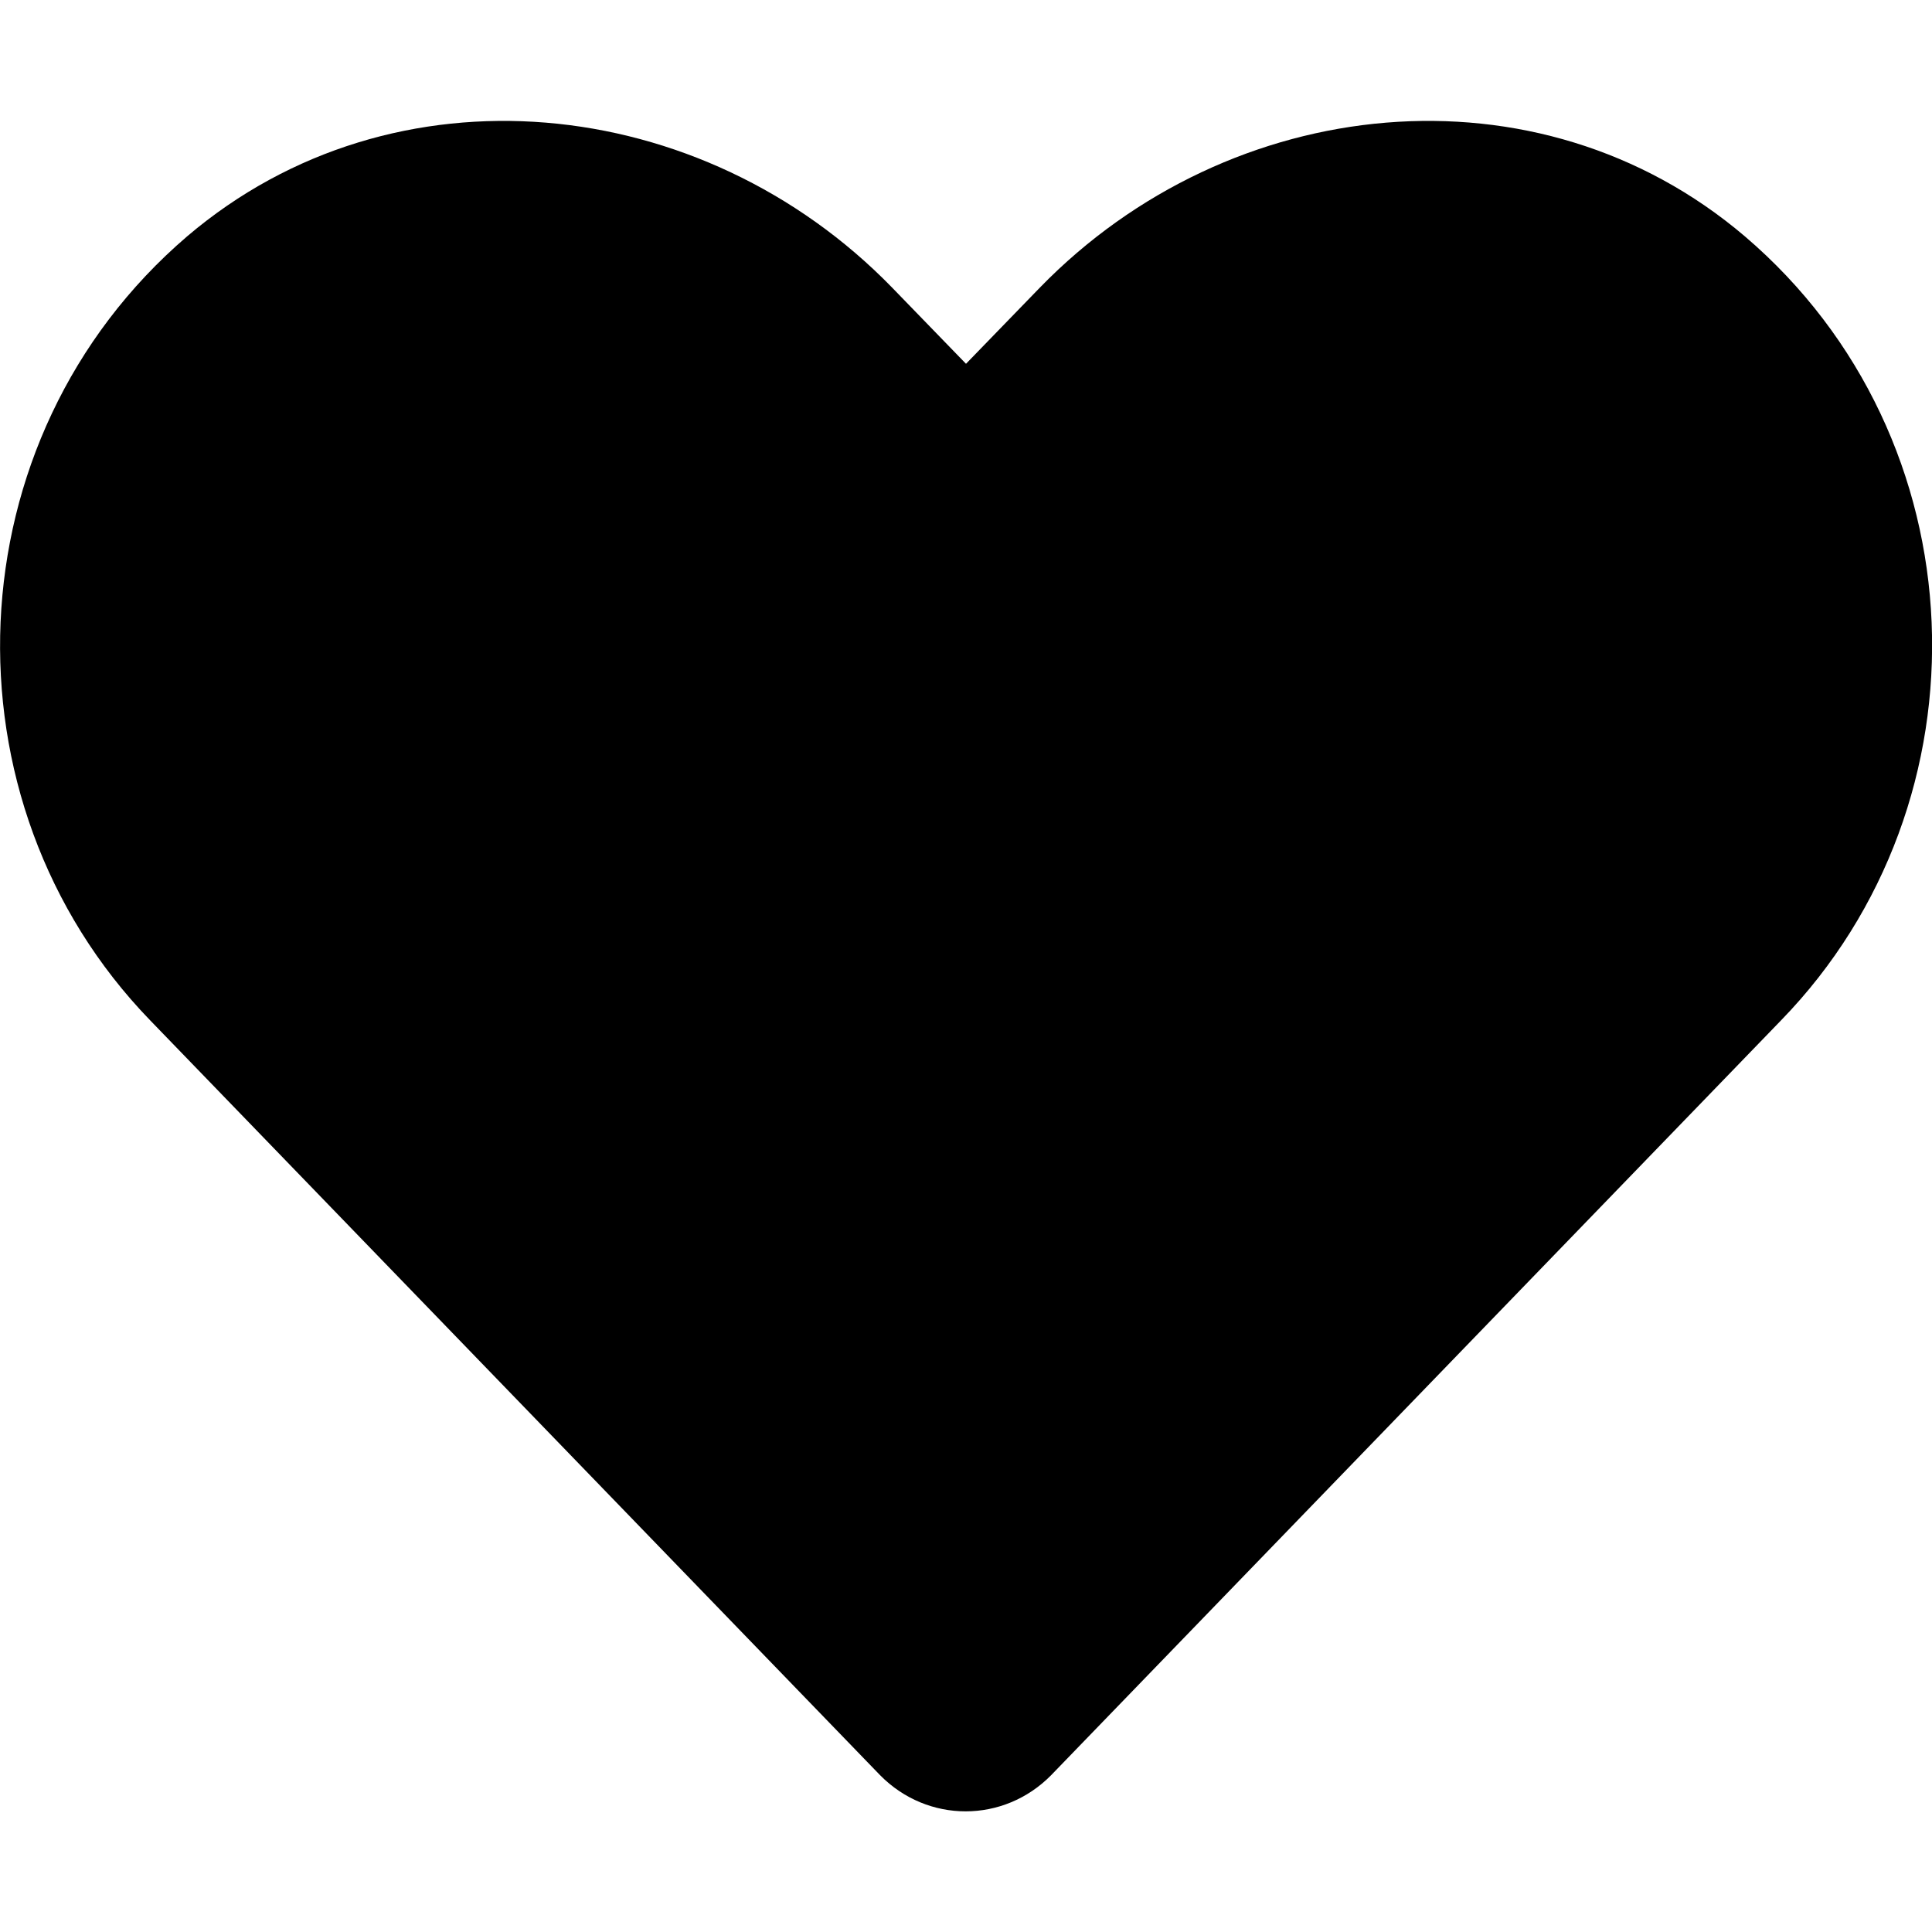 <?xml version="1.0" encoding="UTF-8"?>
<svg xmlns="http://www.w3.org/2000/svg" xmlns:xlink="http://www.w3.org/1999/xlink" width="10pt" height="10pt" viewBox="0 0 10 10" version="1.1">
<g id="surface1">
<path style=" stroke:none;fill-rule:nonzero;fill:rgb(0%,0%,0%);fill-opacity:1;" d="M 9.031 1.223 C 7.961 0.312 6.367 0.477 5.383 1.488 L 5 1.883 L 4.617 1.488 C 3.633 0.477 2.039 0.312 0.969 1.223 C -0.254 2.27 -0.32 4.148 0.777 5.281 L 4.555 9.188 C 4.801 9.438 5.195 9.438 5.441 9.188 L 9.219 5.281 C 10.32 4.148 10.258 2.27 9.031 1.223 Z M 9.031 1.223 "/>
</g>
</svg>
